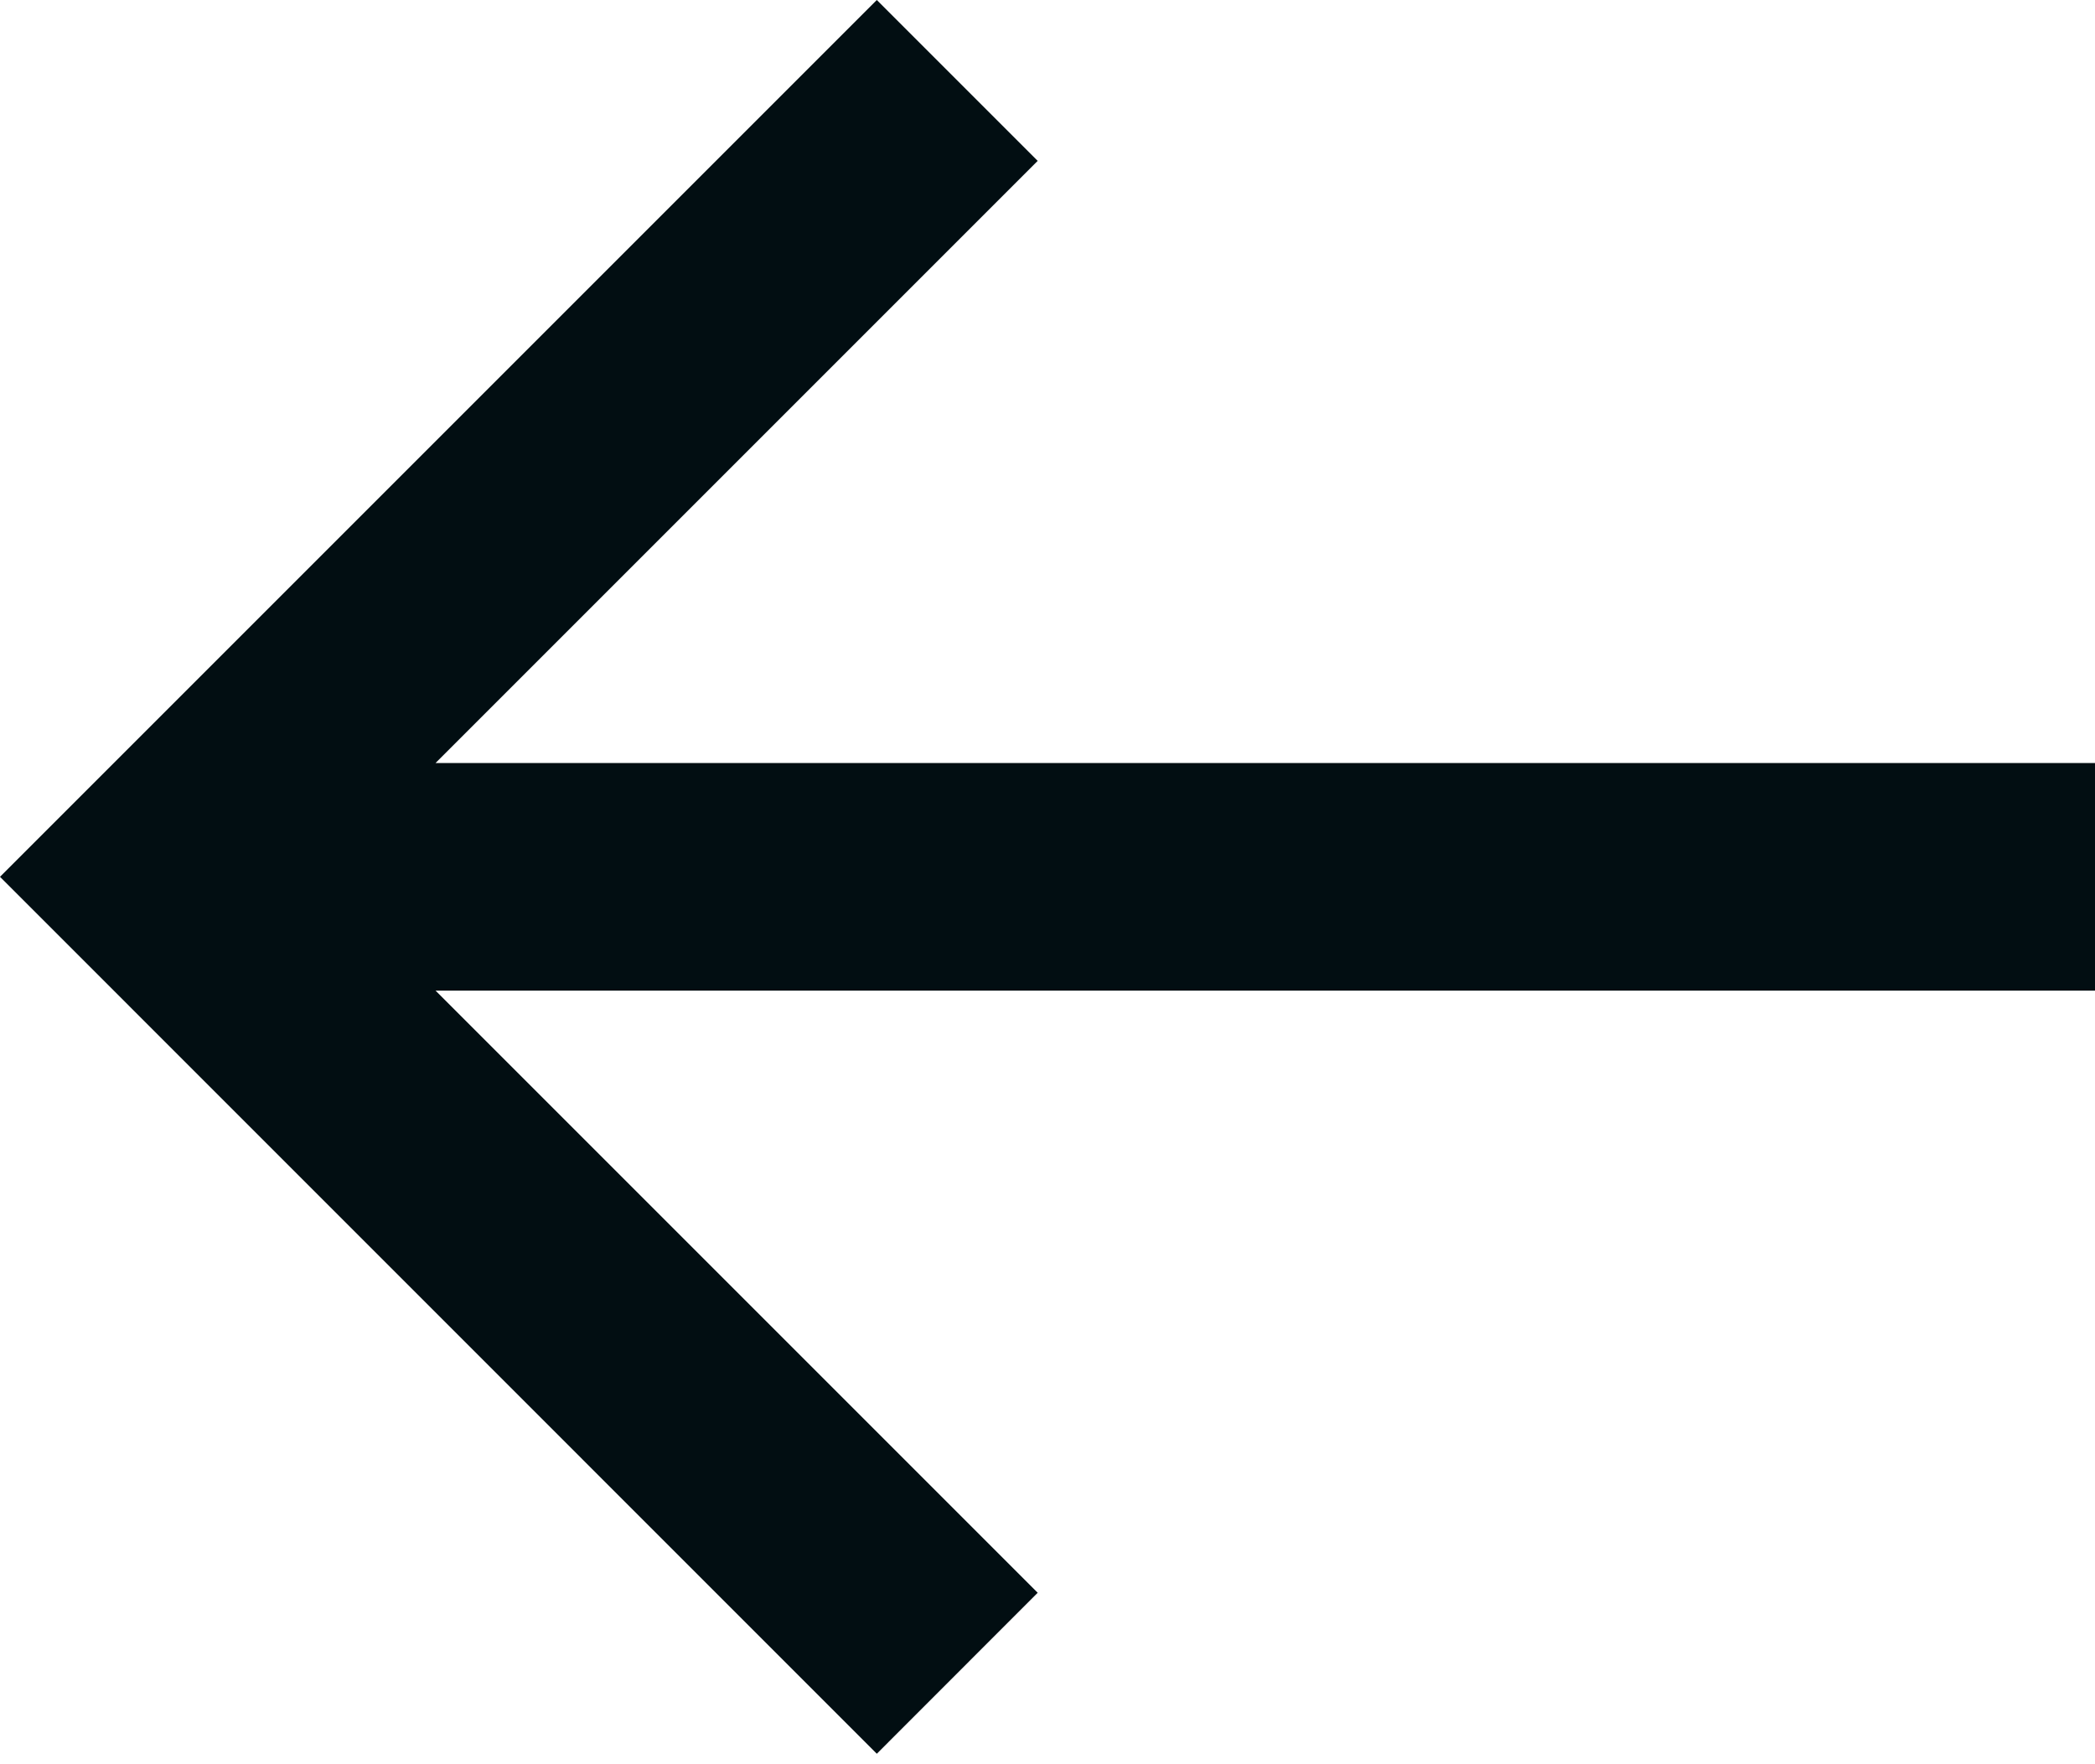 <svg width="19" height="16" viewBox="0 0 19 16" fill="none" xmlns="http://www.w3.org/2000/svg">
<path d="M19 6.92H3.95L9.411 1.459L7.952 0L0 7.952L7.952 15.905L9.411 14.445L3.95 8.984H19V6.92Z" fill="#020E12"/>
</svg>
